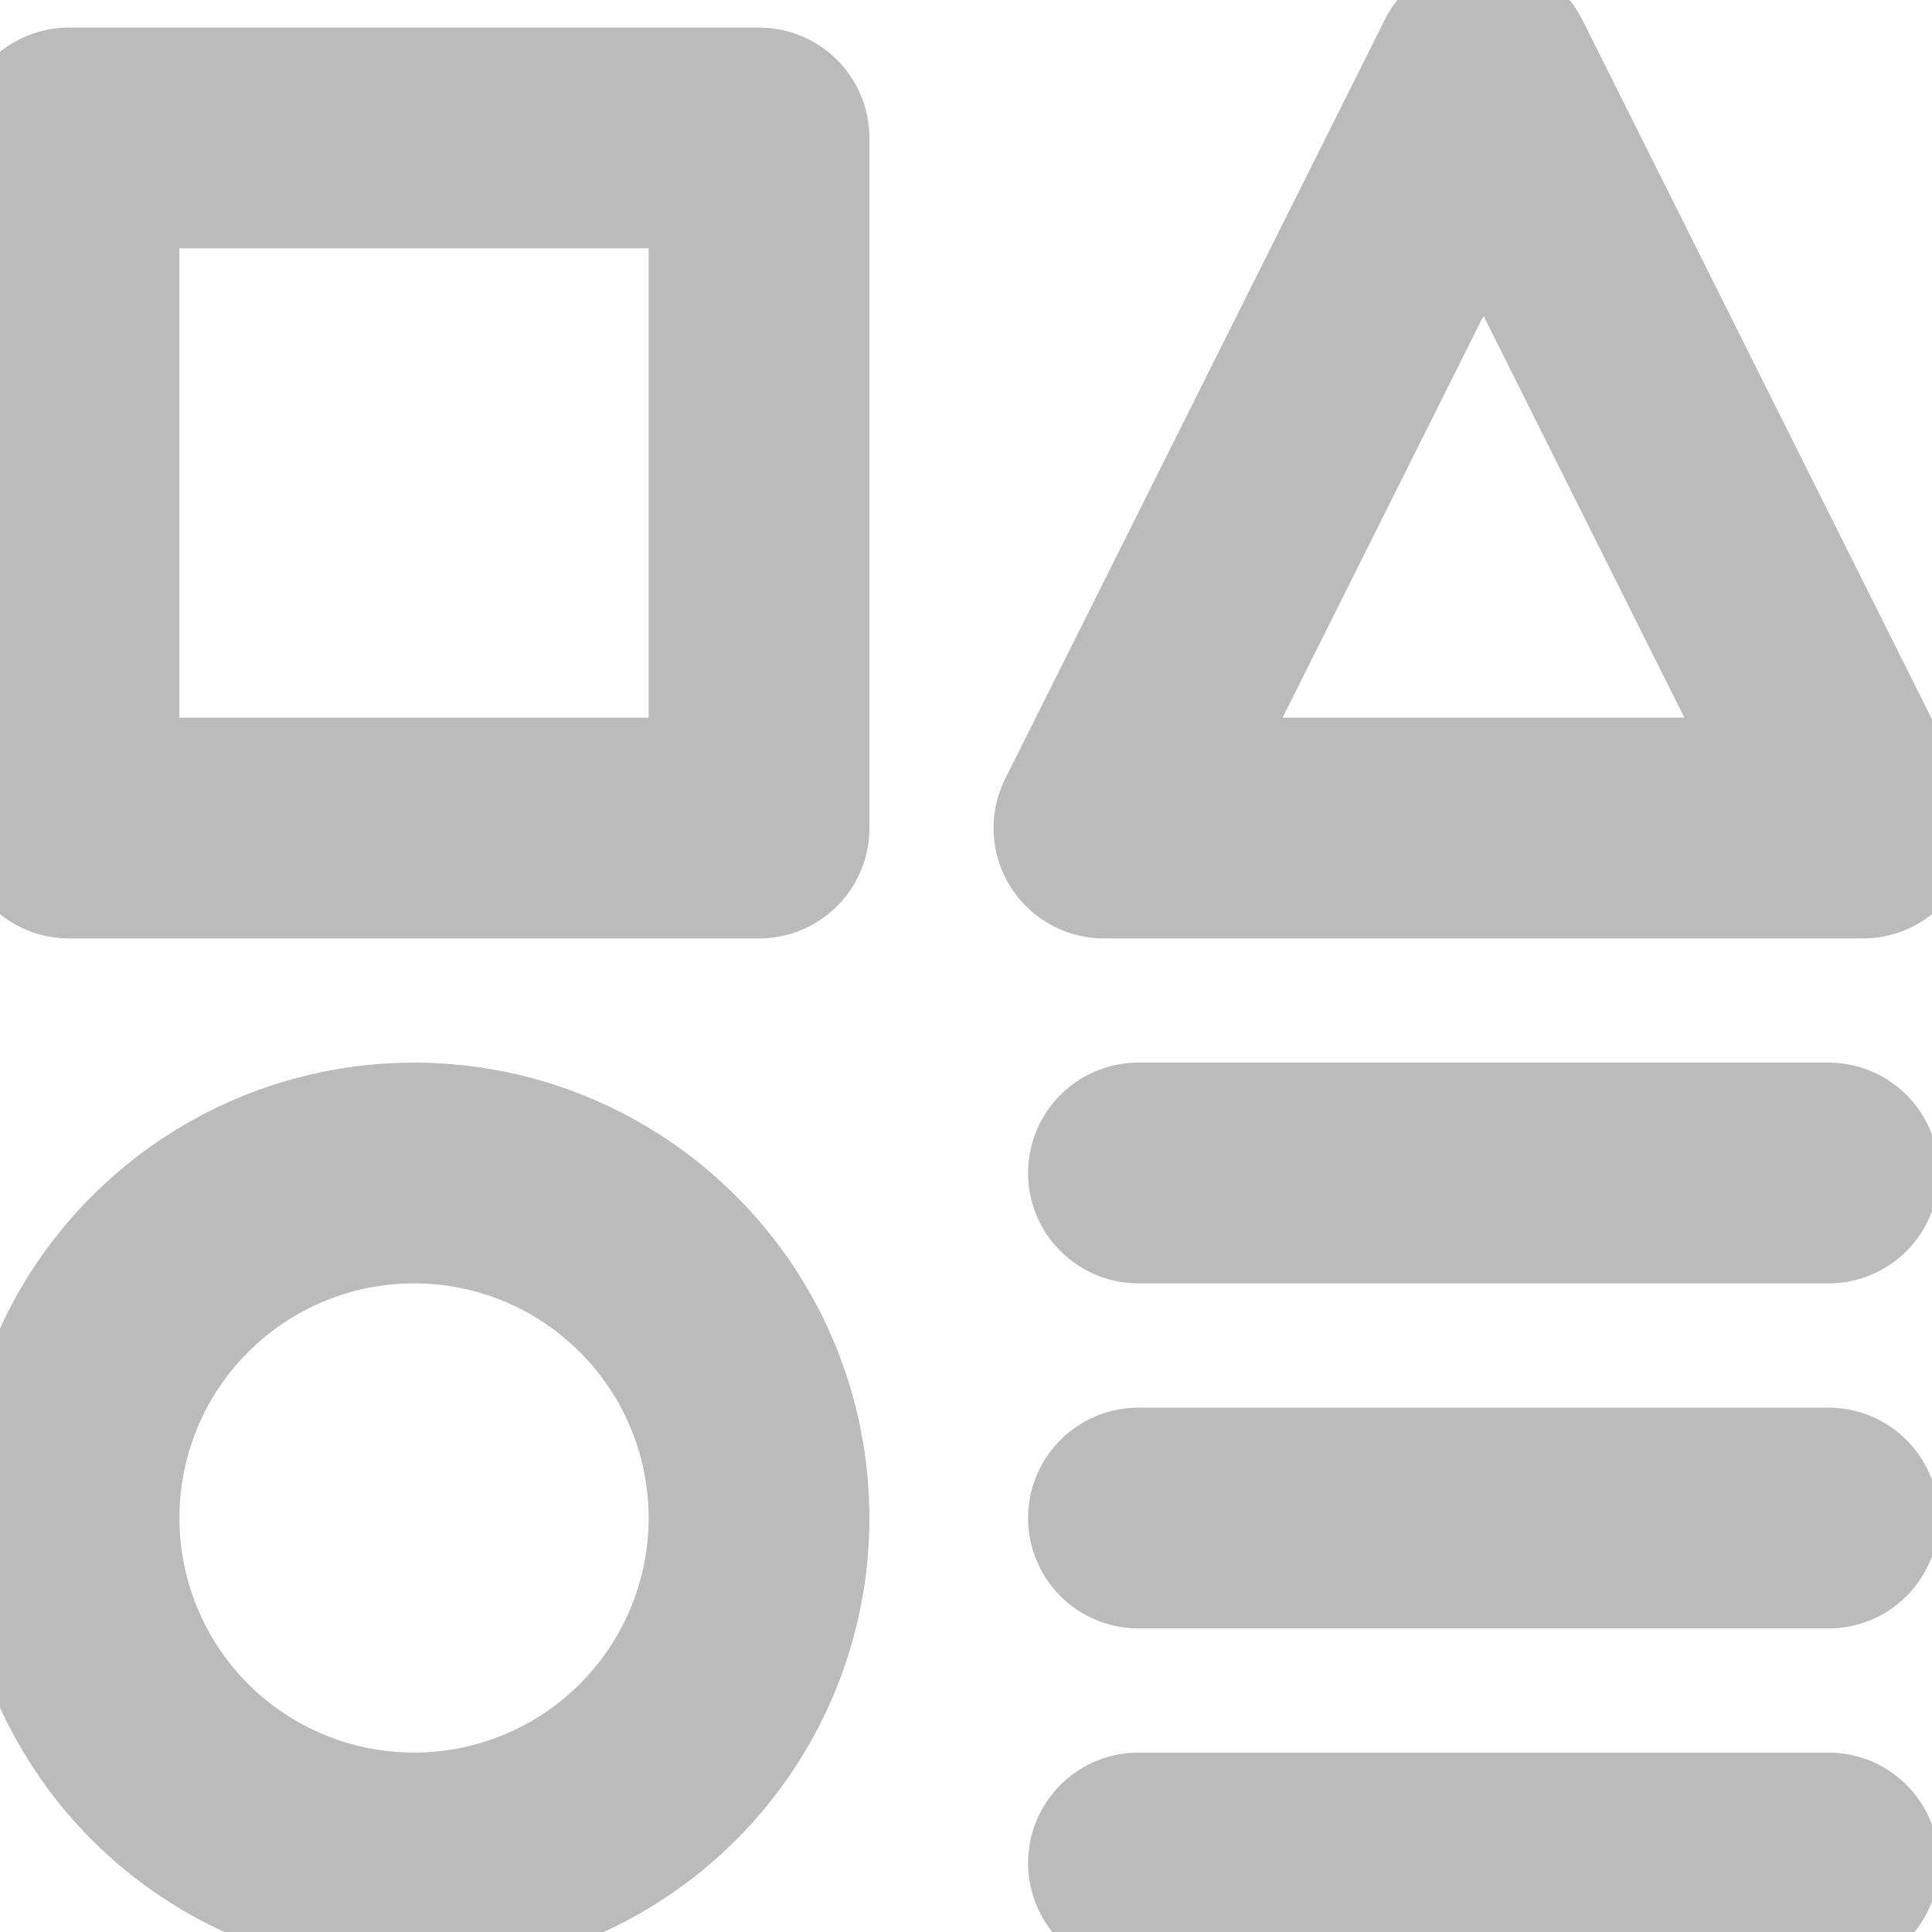 <svg width="15" height="15" viewBox="0 0 15 15" fill="none" xmlns="http://www.w3.org/2000/svg">
<g clip-path="url(#clip0_12_8657)">
<path d="M5.893 1.071H0.536V6.429H5.893V1.071Z" stroke="#BBBBBB" stroke-width="1.714" stroke-linecap="round" stroke-linejoin="round"/>
<path d="M14.196 14.464H8.839" stroke="#BBBBBB" stroke-width="1.714" stroke-linecap="round" stroke-linejoin="round"/>
<path d="M8.839 9.107H14.196" stroke="#BBBBBB" stroke-width="1.714" stroke-linecap="round" stroke-linejoin="round"/>
<path d="M8.839 11.786H14.196" stroke="#BBBBBB" stroke-width="1.714" stroke-linecap="round" stroke-linejoin="round"/>
<path d="M14.464 6.429H8.571L11.518 0.536L14.464 6.429Z" stroke="#BBBBBB" stroke-width="1.714" stroke-linecap="round" stroke-linejoin="round"/>
<path d="M3.214 14.464C3.925 14.464 4.606 14.182 5.108 13.68C5.611 13.177 5.893 12.496 5.893 11.786C5.893 11.075 5.611 10.394 5.108 9.892C4.606 9.389 3.925 9.107 3.214 9.107C2.504 9.107 1.823 9.389 1.32 9.892C0.818 10.394 0.536 11.075 0.536 11.786C0.536 12.496 0.818 13.177 1.32 13.68C1.823 14.182 2.504 14.464 3.214 14.464Z" stroke="#BBBBBB" stroke-width="1.714" stroke-linecap="round" stroke-linejoin="round"/>
</g>
<defs>
<clipPath id="clip0_12_8657">
<rect width="15" height="15" fill="white"/>
</clipPath>
</defs>
</svg>

